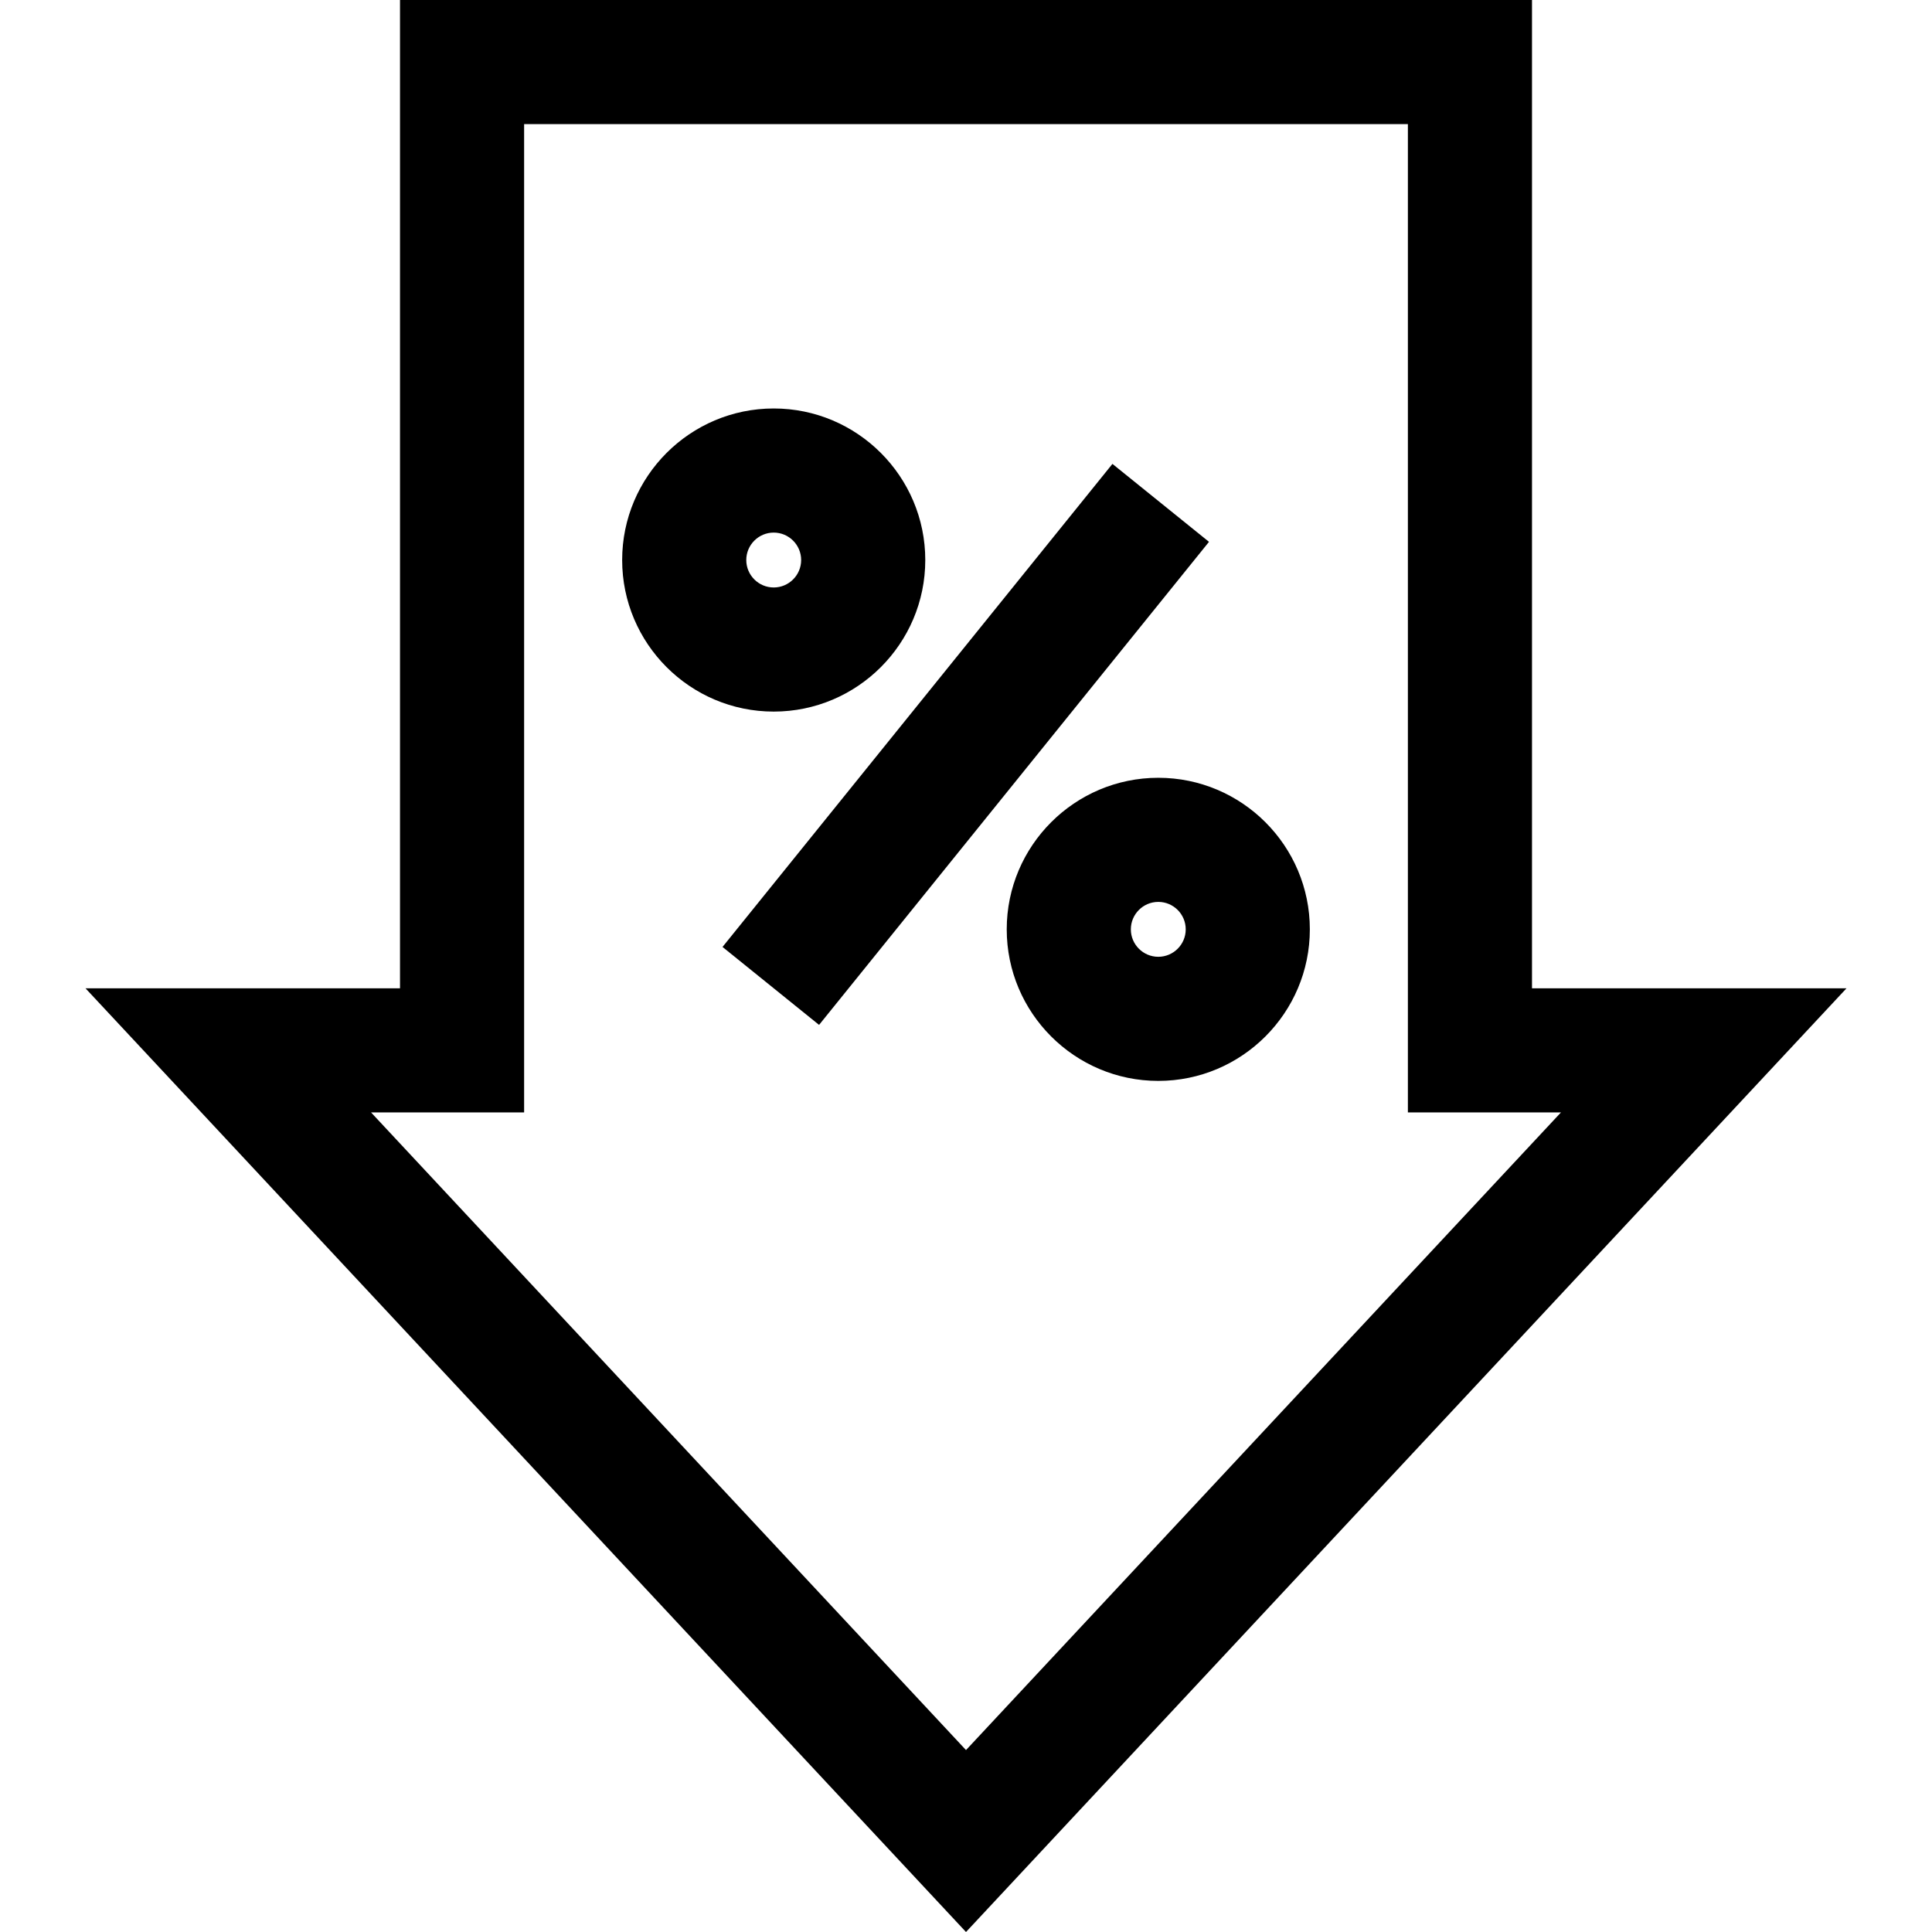 <?xml version="1.0" encoding="iso-8859-1"?>
<!-- Generator: Adobe Illustrator 19.0.0, SVG Export Plug-In . SVG Version: 6.00 Build 0)  -->
<svg version="1.1" id="Layer_1" xmlns="http://www.w3.org/2000/svg" xmlns:xlink="http://www.w3.org/1999/xlink" x="0px" y="0px"
	 viewBox="0 0 512.001 512.001" style="enable-background:new 0 0 512.001 512.001;" xml:space="preserve">
<g>
	<g>
		<path d="M405.997,261.916V0H106.005v261.916H22.661l233.34,250.086L489.34,261.916H405.997z M98.336,294.807h40.561V32.892
			h234.209v261.916h40.561l-157.665,168.98L98.336,294.807z"/>
	</g>
</g>
<g>
	<g>
		<path d="M205.044,108.25c-22.146,0-40.164,18.018-40.164,40.165c0,22.146,18.018,40.164,40.164,40.164
			c22.146,0,40.164-18.018,40.164-40.164C245.208,126.268,227.19,108.25,205.044,108.25z M205.043,155.687
			c-4.009,0-7.272-3.263-7.272-7.272c0-4.011,3.263-7.273,7.272-7.273c4.01,0,7.272,3.263,7.272,7.273
			C212.315,152.425,209.053,155.687,205.043,155.687z"/>
	</g>
</g>
<g>
	<g>
		<path d="M306.958,206.121c-22.147,0-40.164,18.018-40.164,40.164c0,22.147,18.018,40.165,40.164,40.165
			s40.164-18.018,40.164-40.165C347.123,224.139,329.105,206.121,306.958,206.121z M306.958,253.559
			c-4.011,0-7.272-3.263-7.272-7.273c0-4.009,3.263-7.272,7.272-7.272c4.01,0,7.272,3.263,7.272,7.272
			C314.232,250.296,310.969,253.559,306.958,253.559z"/>
	</g>
</g>
<g>
	<g>
		
			<rect x="173.718" y="180.82" transform="matrix(0.628 -0.778 0.778 0.628 -58.298 272.55)" width="164.542" height="32.891"/>
	</g>
</g>
<g>
</g>
<g>
</g>
<g>
</g>
<g>
</g>
<g>
</g>
<g>
</g>
<g>
</g>
<g>
</g>
<g>
</g>
<g>
</g>
<g>
</g>
<g>
</g>
<g>
</g>
<g>
</g>
<g>
</g>
</svg>
